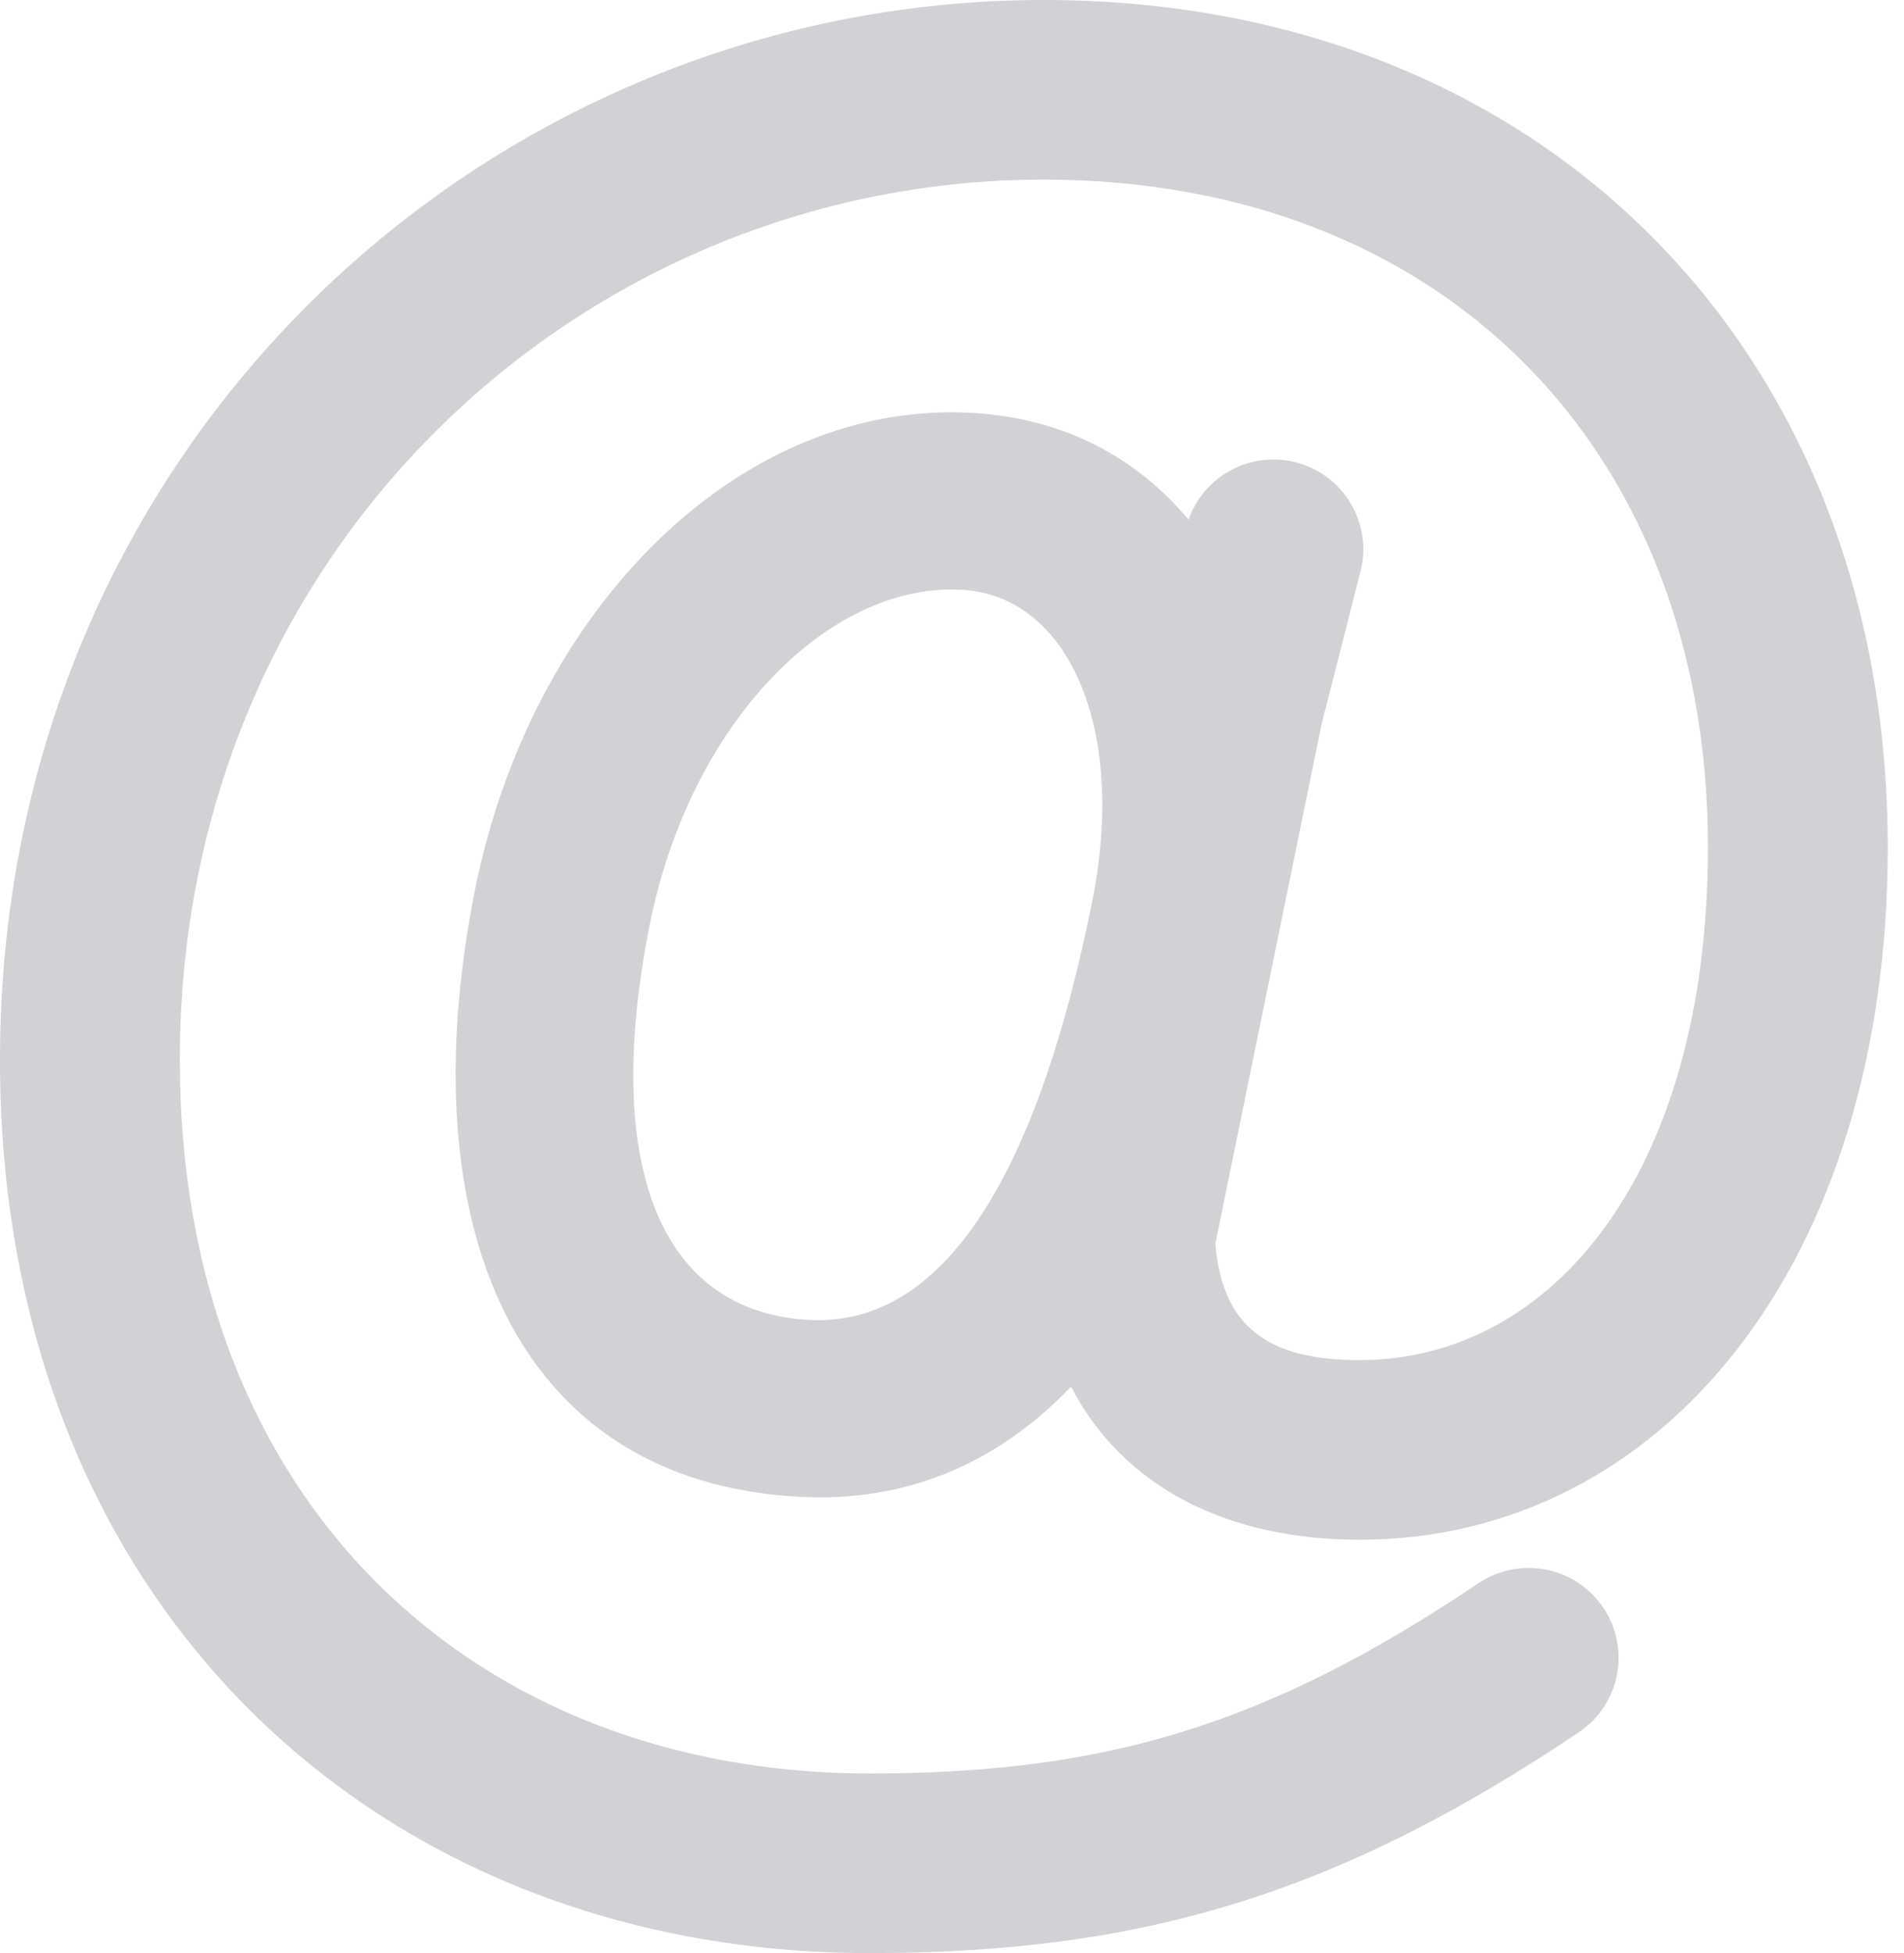 <svg width="39" height="40" viewBox="0 0 39 40" fill="none" xmlns="http://www.w3.org/2000/svg">
<path fill-rule="evenodd" clip-rule="evenodd" d="M16.386 30.656C18.601 30.772 20.453 29.948 21.939 28.4C23.015 30.476 25.169 31.534 27.842 31.534C34.032 31.534 38.667 25.88 38.667 17.352C38.667 7.151 31.558 0 21.377 0C9.954 0 0 9.158 0 21.703C0 32.911 7.789 40 17.812 40C23.287 40 27.34 38.84 32.34 35.477C33.184 34.91 33.407 33.767 32.839 32.925C32.271 32.082 31.127 31.859 30.283 32.426C25.91 35.367 22.575 36.322 17.812 36.322C9.751 36.322 3.683 30.799 3.683 21.703C3.683 11.26 11.923 3.678 21.377 3.678C29.518 3.678 34.984 9.176 34.984 17.352C34.984 23.992 31.817 27.856 27.842 27.856C25.989 27.856 25.035 27.184 24.893 25.474L27.07 14.831L27.867 11.704C28.118 10.72 27.523 9.719 26.538 9.468C25.604 9.231 24.656 9.752 24.345 10.643C23.292 9.383 21.813 8.575 19.953 8.459C15.178 8.161 10.873 12.445 9.721 18.267C8.383 25.03 10.482 30.345 16.386 30.656ZM19.724 12.08C21.866 12.213 23.084 14.889 22.378 18.431C21.274 23.964 19.377 27.18 16.579 27.033C13.516 26.872 12.332 23.872 13.302 18.968C14.132 14.77 17.006 11.91 19.724 12.08Z" fill="#D1D1D6"/>
</svg>
